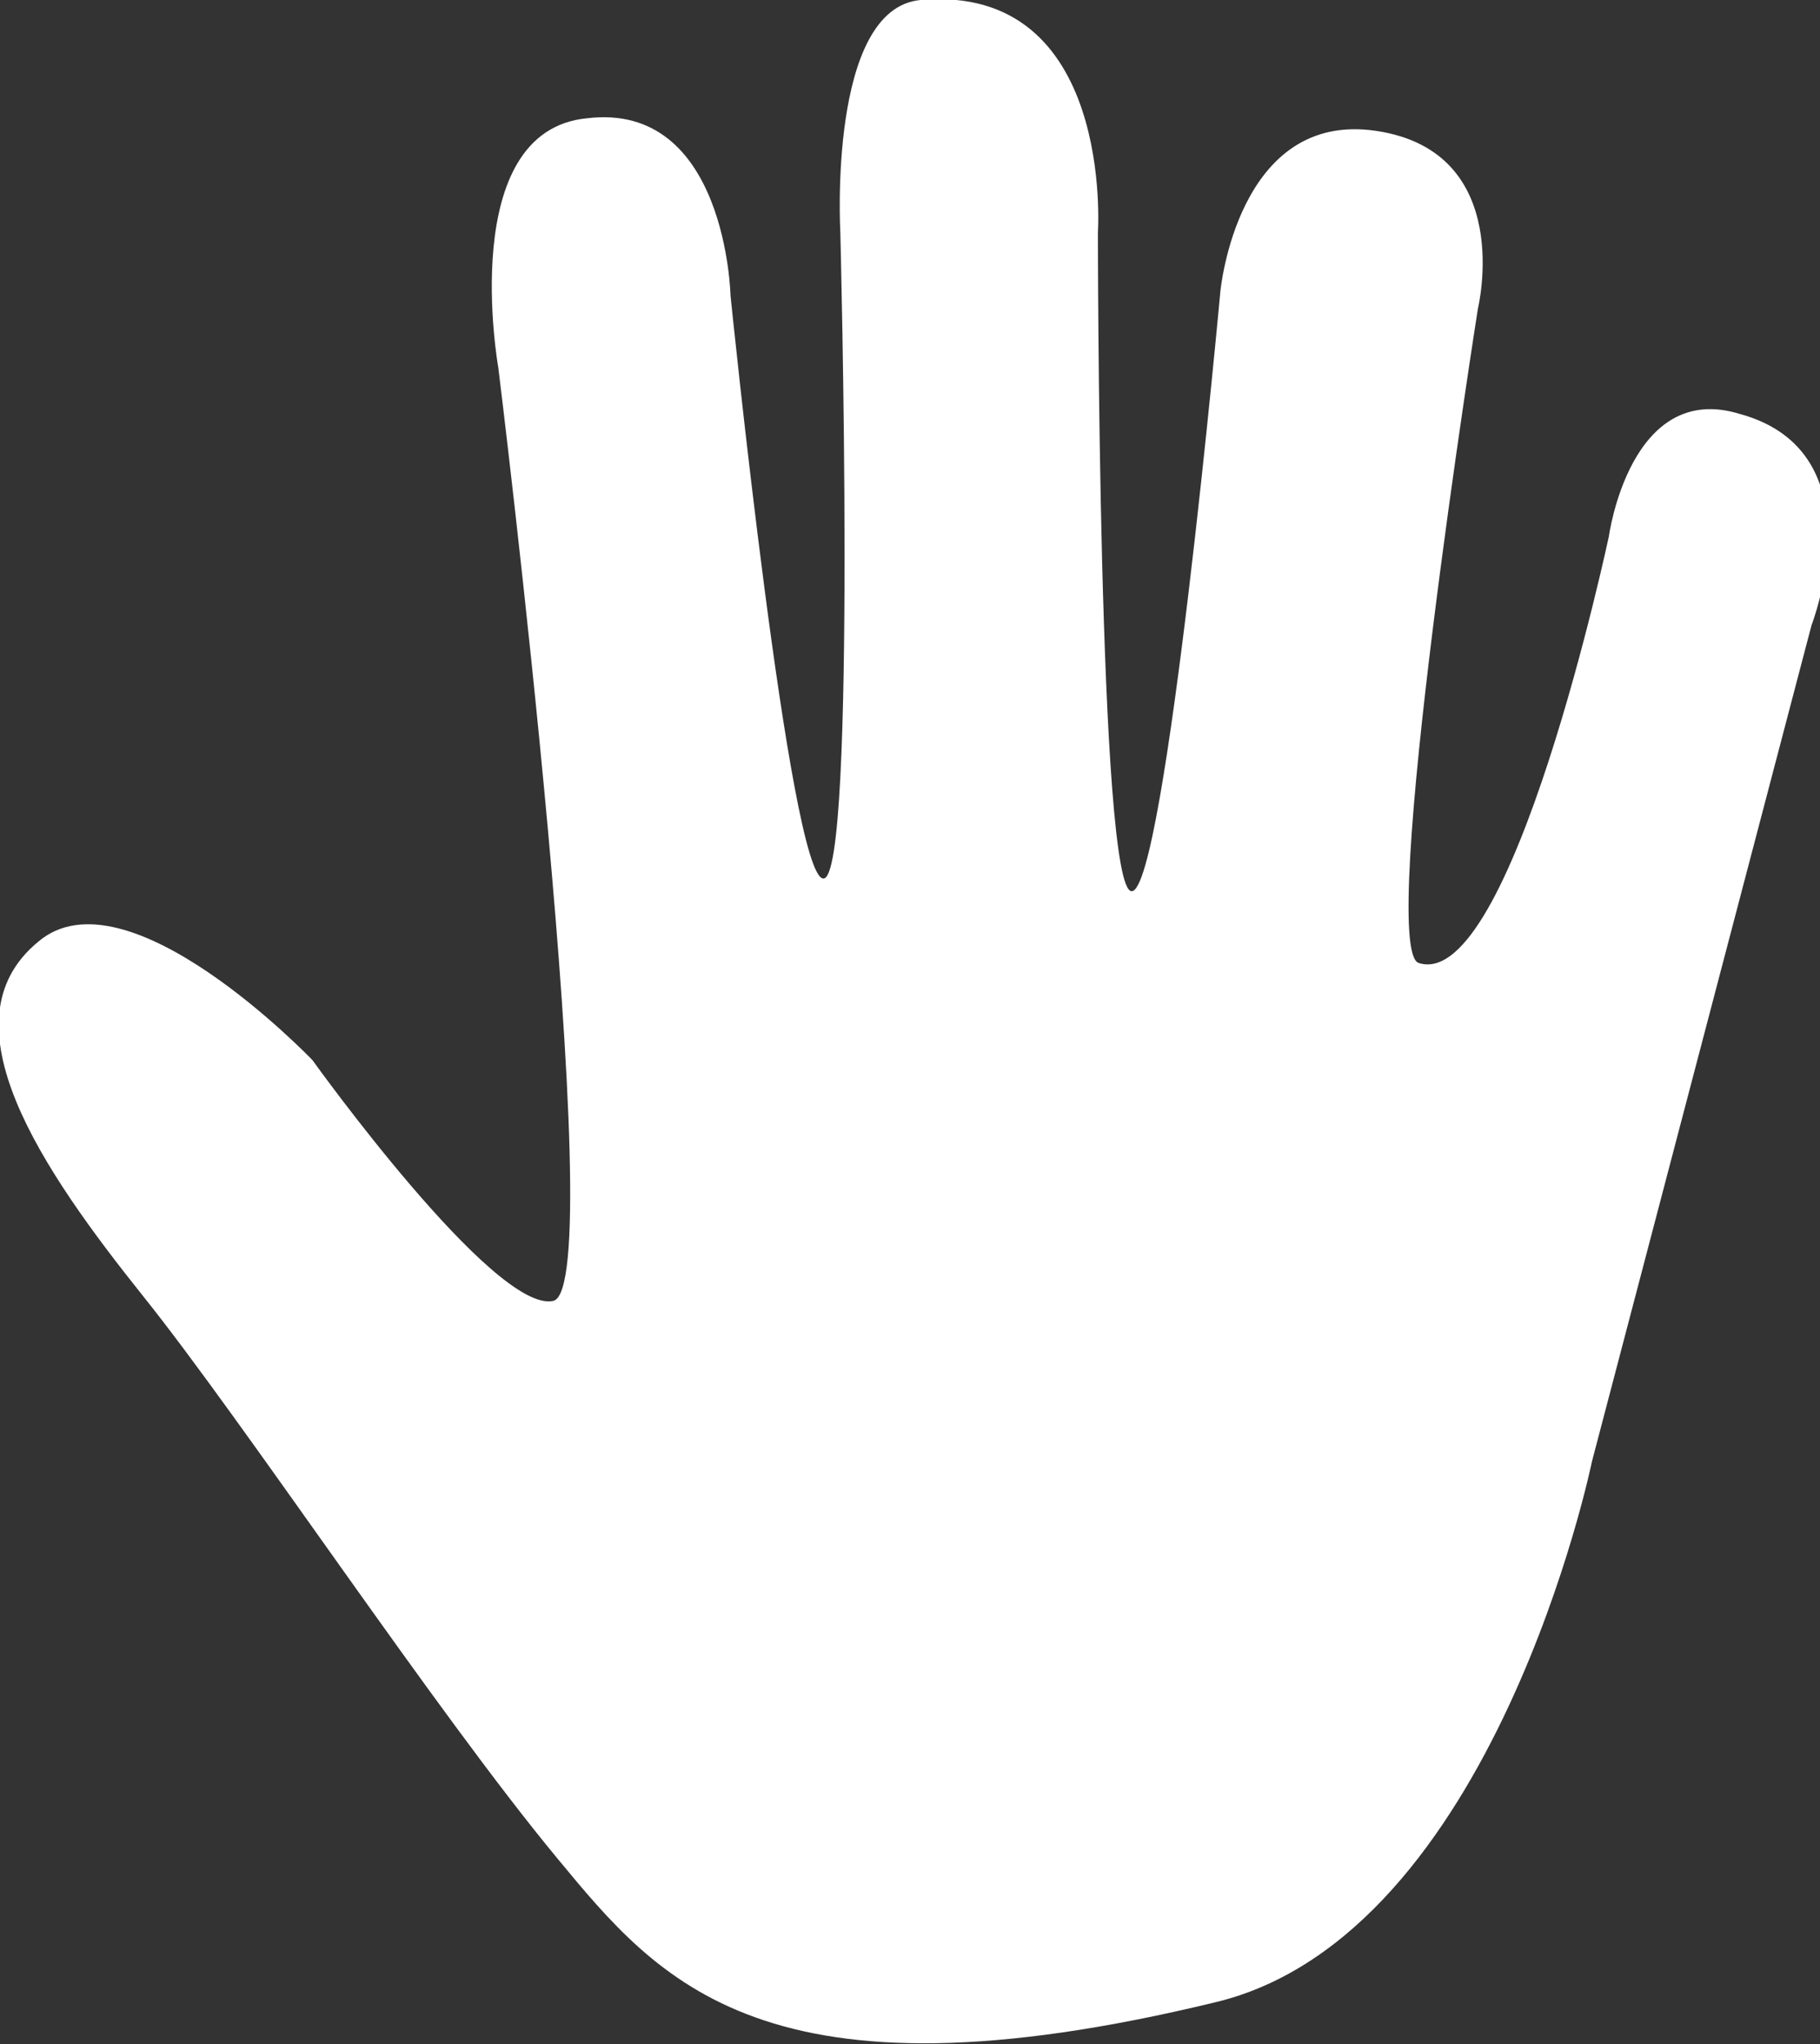 <svg version="1.1" id="Layer_1" xmlns="http://www.w3.org/2000/svg" xmlns:xlink="http://www.w3.org/1999/xlink" x="0px" y="0px" viewBox="0 0 43.1 48.4" enable-background="new 0 0 43.1 48.4" xml:space="preserve" fill="#fff">
<rect x="0" y="0" width="43.1" height="48.4" fill="#333333" stroke="none"/>
<path d="M13.2,44c-2.9-3.5-7.4-10.3-9.8-13.3c-2.4-3-4.8-6.5-2.5-8.4c2.1-1.8,6.5,2.8,6.5,2.8s4.3,6,5.7,5.7
	c1.4-0.3-1.3-22.1-1.3-22.1s-1-5.6,2.1-5.9C17.2,2.4,17.3,7,17.3,7s1.4,13.8,2.2,13.8c0.8,0,0.4-15.3,0.4-15.3S19.6,0.2,21.8,0
	C26.4-0.4,26,5.5,26,5.5s0,15.6,0.8,15.6c0.8,0,2.1-14.2,2.1-14.2s0.4-4.3,3.7-3.8c3.3,0.5,2.4,4.2,2.4,4.2s-2.4,15.2-1.4,15.5
	c2.2,0.7,4.5-10.1,4.5-10.1s0.5-3.7,3.1-2.9c3.3,0.9,1.7,5,1.7,5l-5.2,19.8c0,0-2.3,11.2-8.9,12.8C18.1,50,15.6,46.9,13.2,44z"/>
</svg>